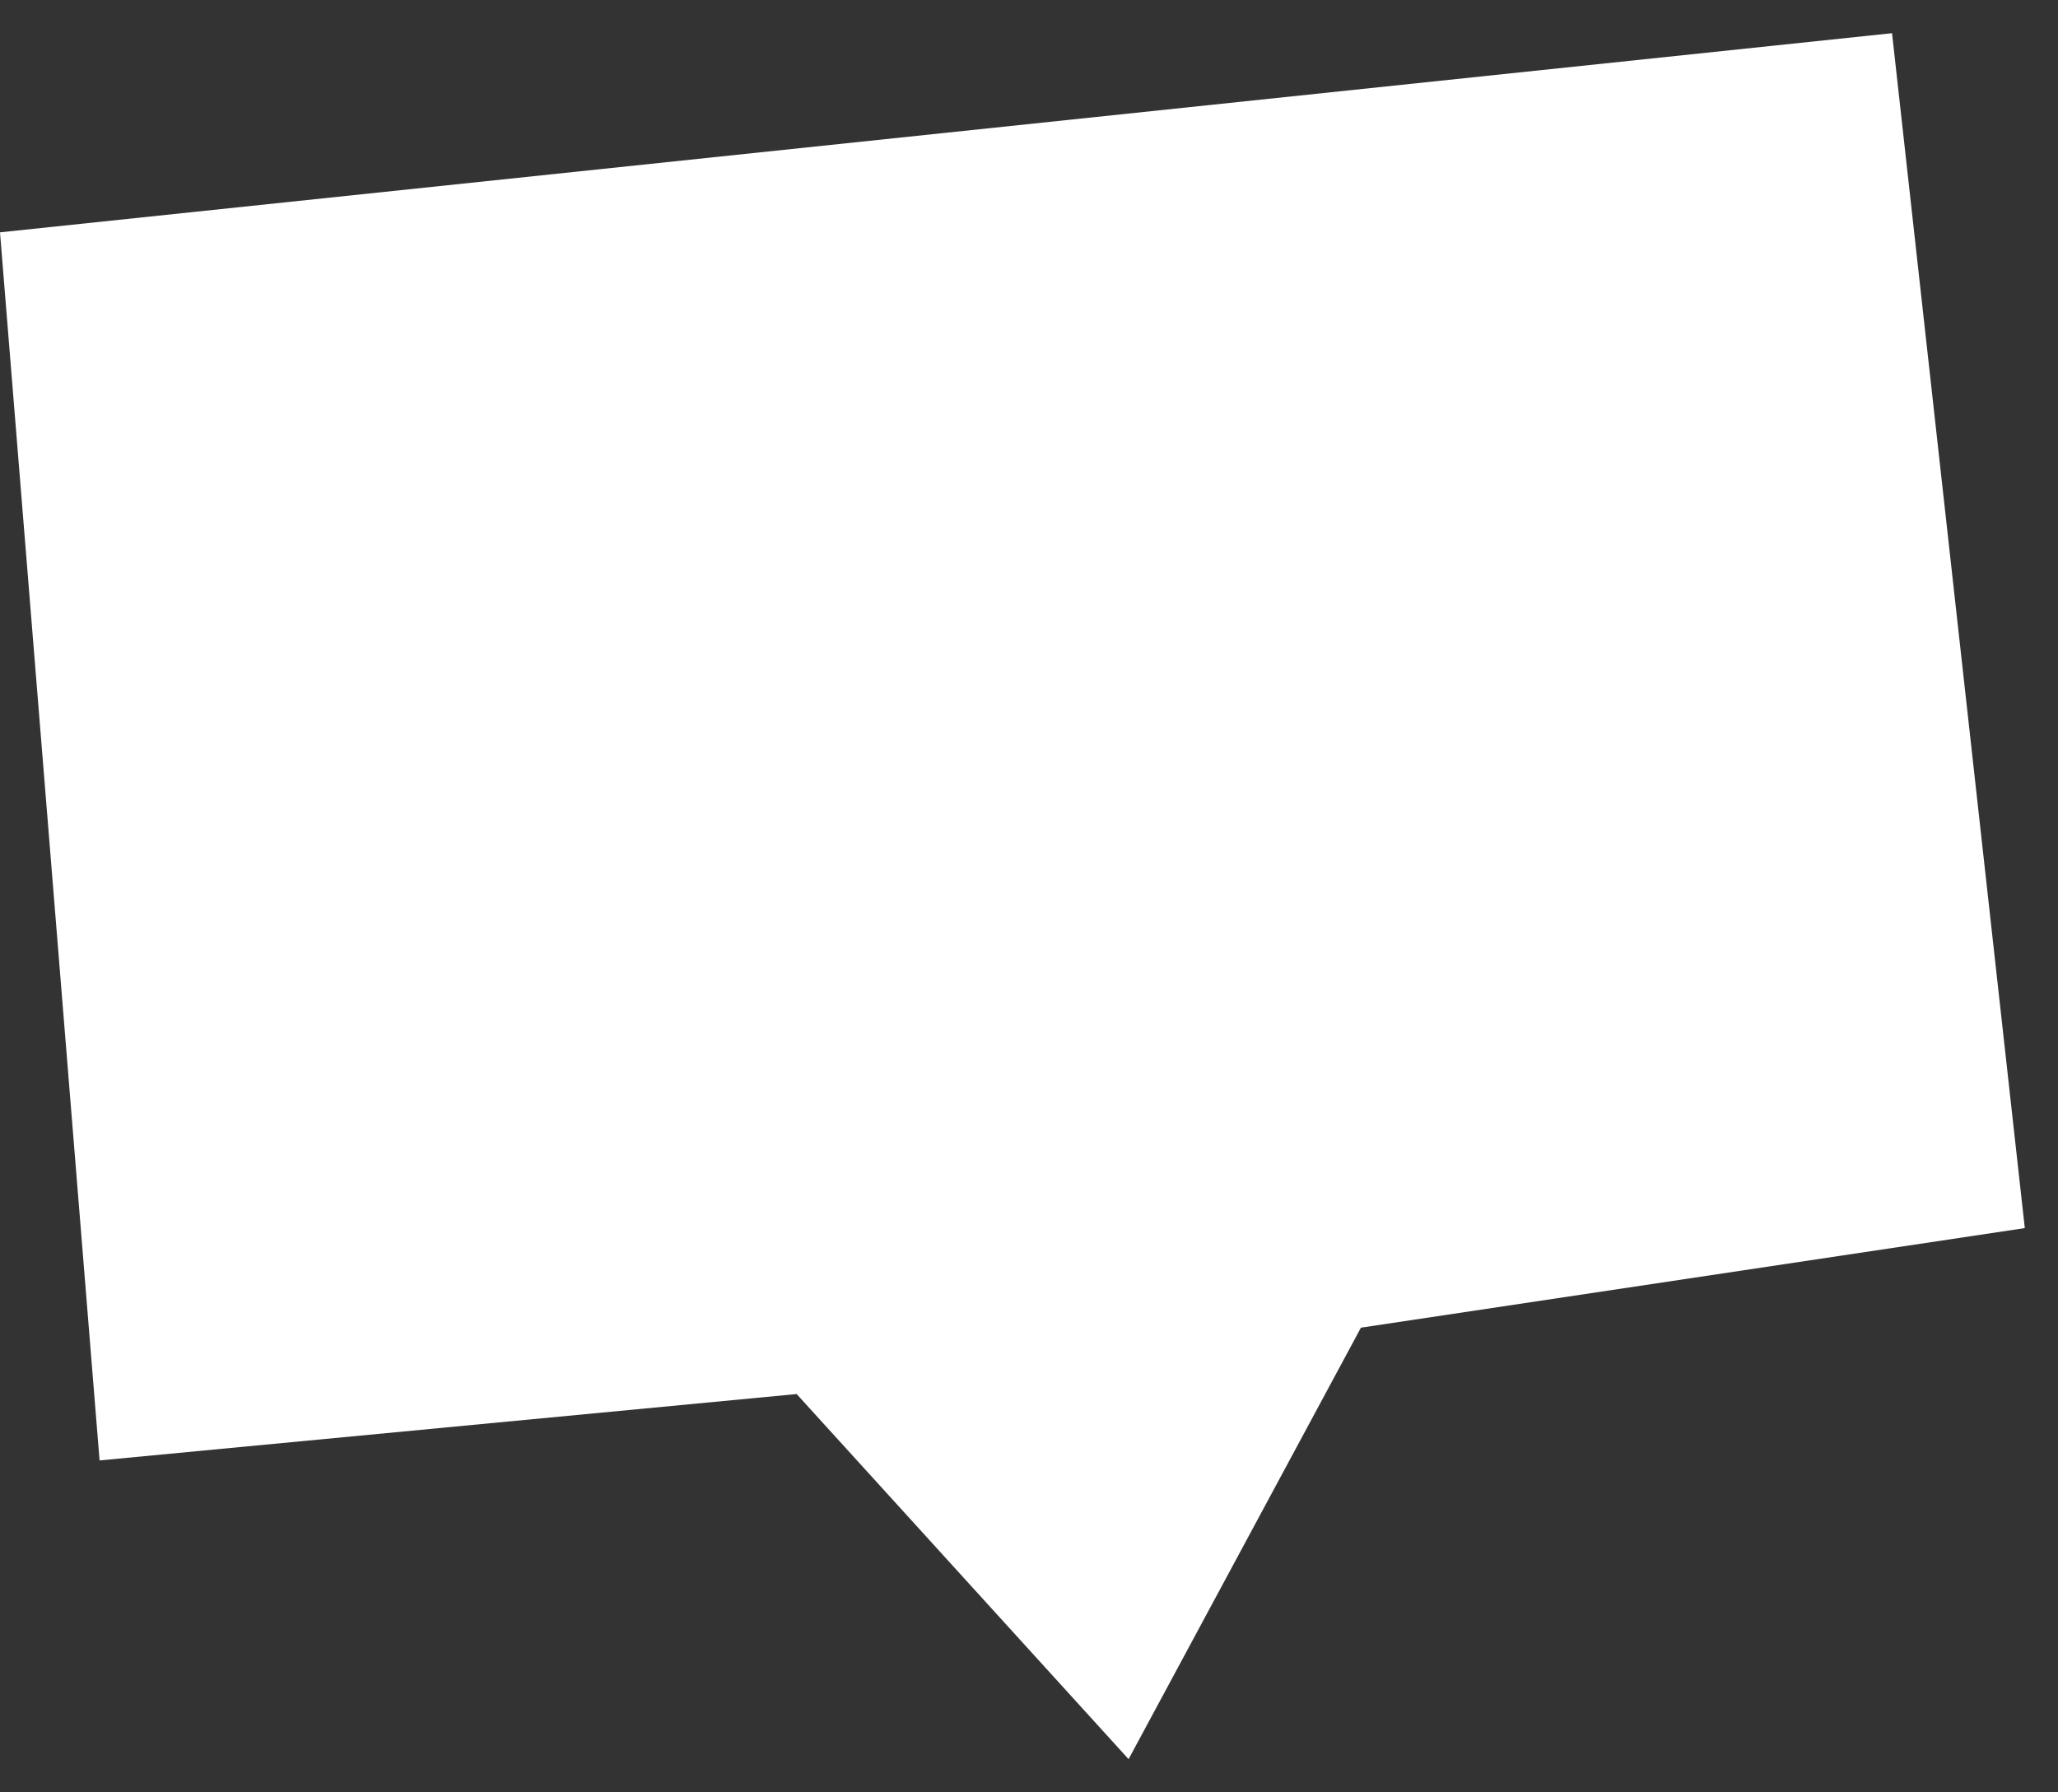 <svg width="31" height="27" viewBox="0 0 31 27" fill="none" xmlns="http://www.w3.org/2000/svg"><rect x="0" y="0" width="31" height="27" fill="#333333" stroke="none"/><path d="M1.5 22 0 3.5 28.5.5l2 18-10 1.5L17 26.5 12 21 1.5 22z" fill="#fff"/></svg>
